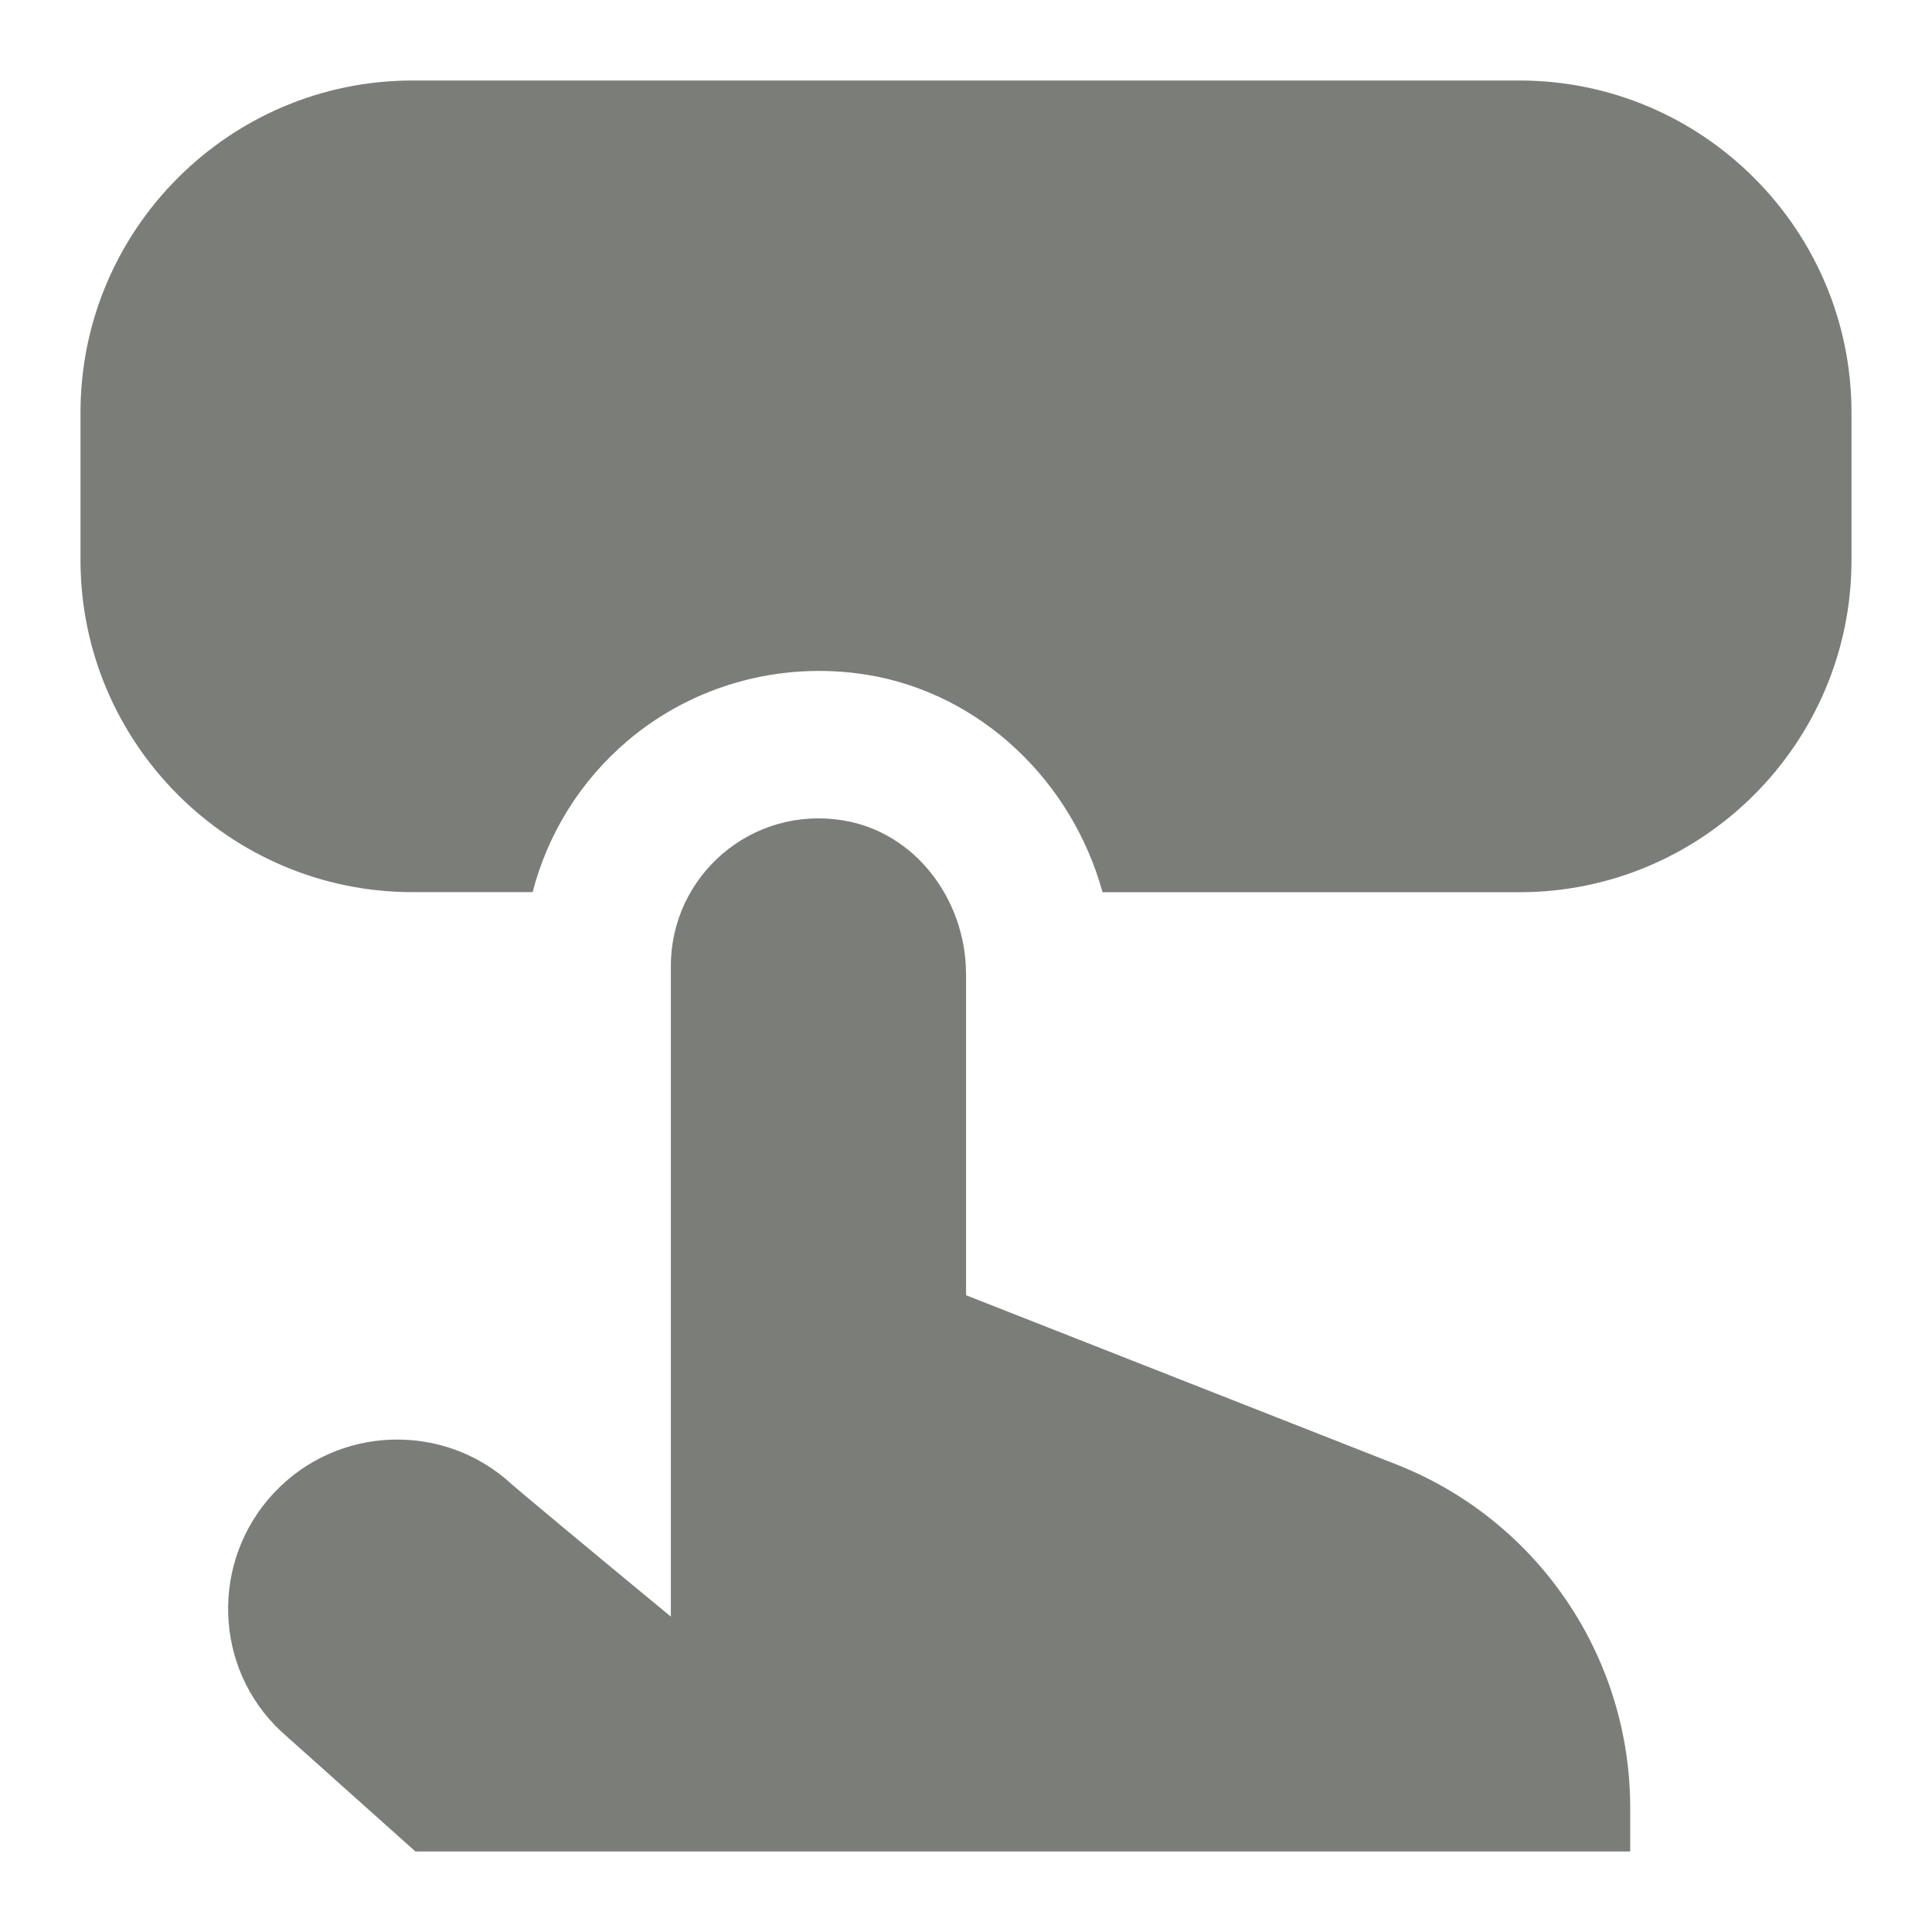 <svg width="48" height="48" viewBox="0 0 48 48" fill="none" xmlns="http://www.w3.org/2000/svg">
<path d="M24 24.196C24 22.37 22.752 20.676 20.949 20.383C18.652 20.009 16.667 21.773 16.667 24V40.164C14.694 38.54 12.796 36.953 12.734 36.894C11.044 35.315 8.384 35.403 6.803 37.094C5.221 38.786 5.302 41.442 6.983 43.015L10.322 46H40.502V44.913C40.502 41.145 38.196 37.761 34.688 36.382L24.002 32.18V24.196H24ZM46 10.25V13.917C46 18.465 42.298 22.167 37.75 22.167H27.392C26.631 19.406 24.365 17.224 21.538 16.764C19.396 16.421 17.224 17.017 15.583 18.412C14.419 19.404 13.607 20.716 13.233 22.165H10.25C5.702 22.165 2 18.463 2 13.915V10.248C2 5.702 5.702 2 10.25 2H37.75C42.298 2 46 5.702 46 10.25Z" fill="#7B7E78"/>
</svg>
